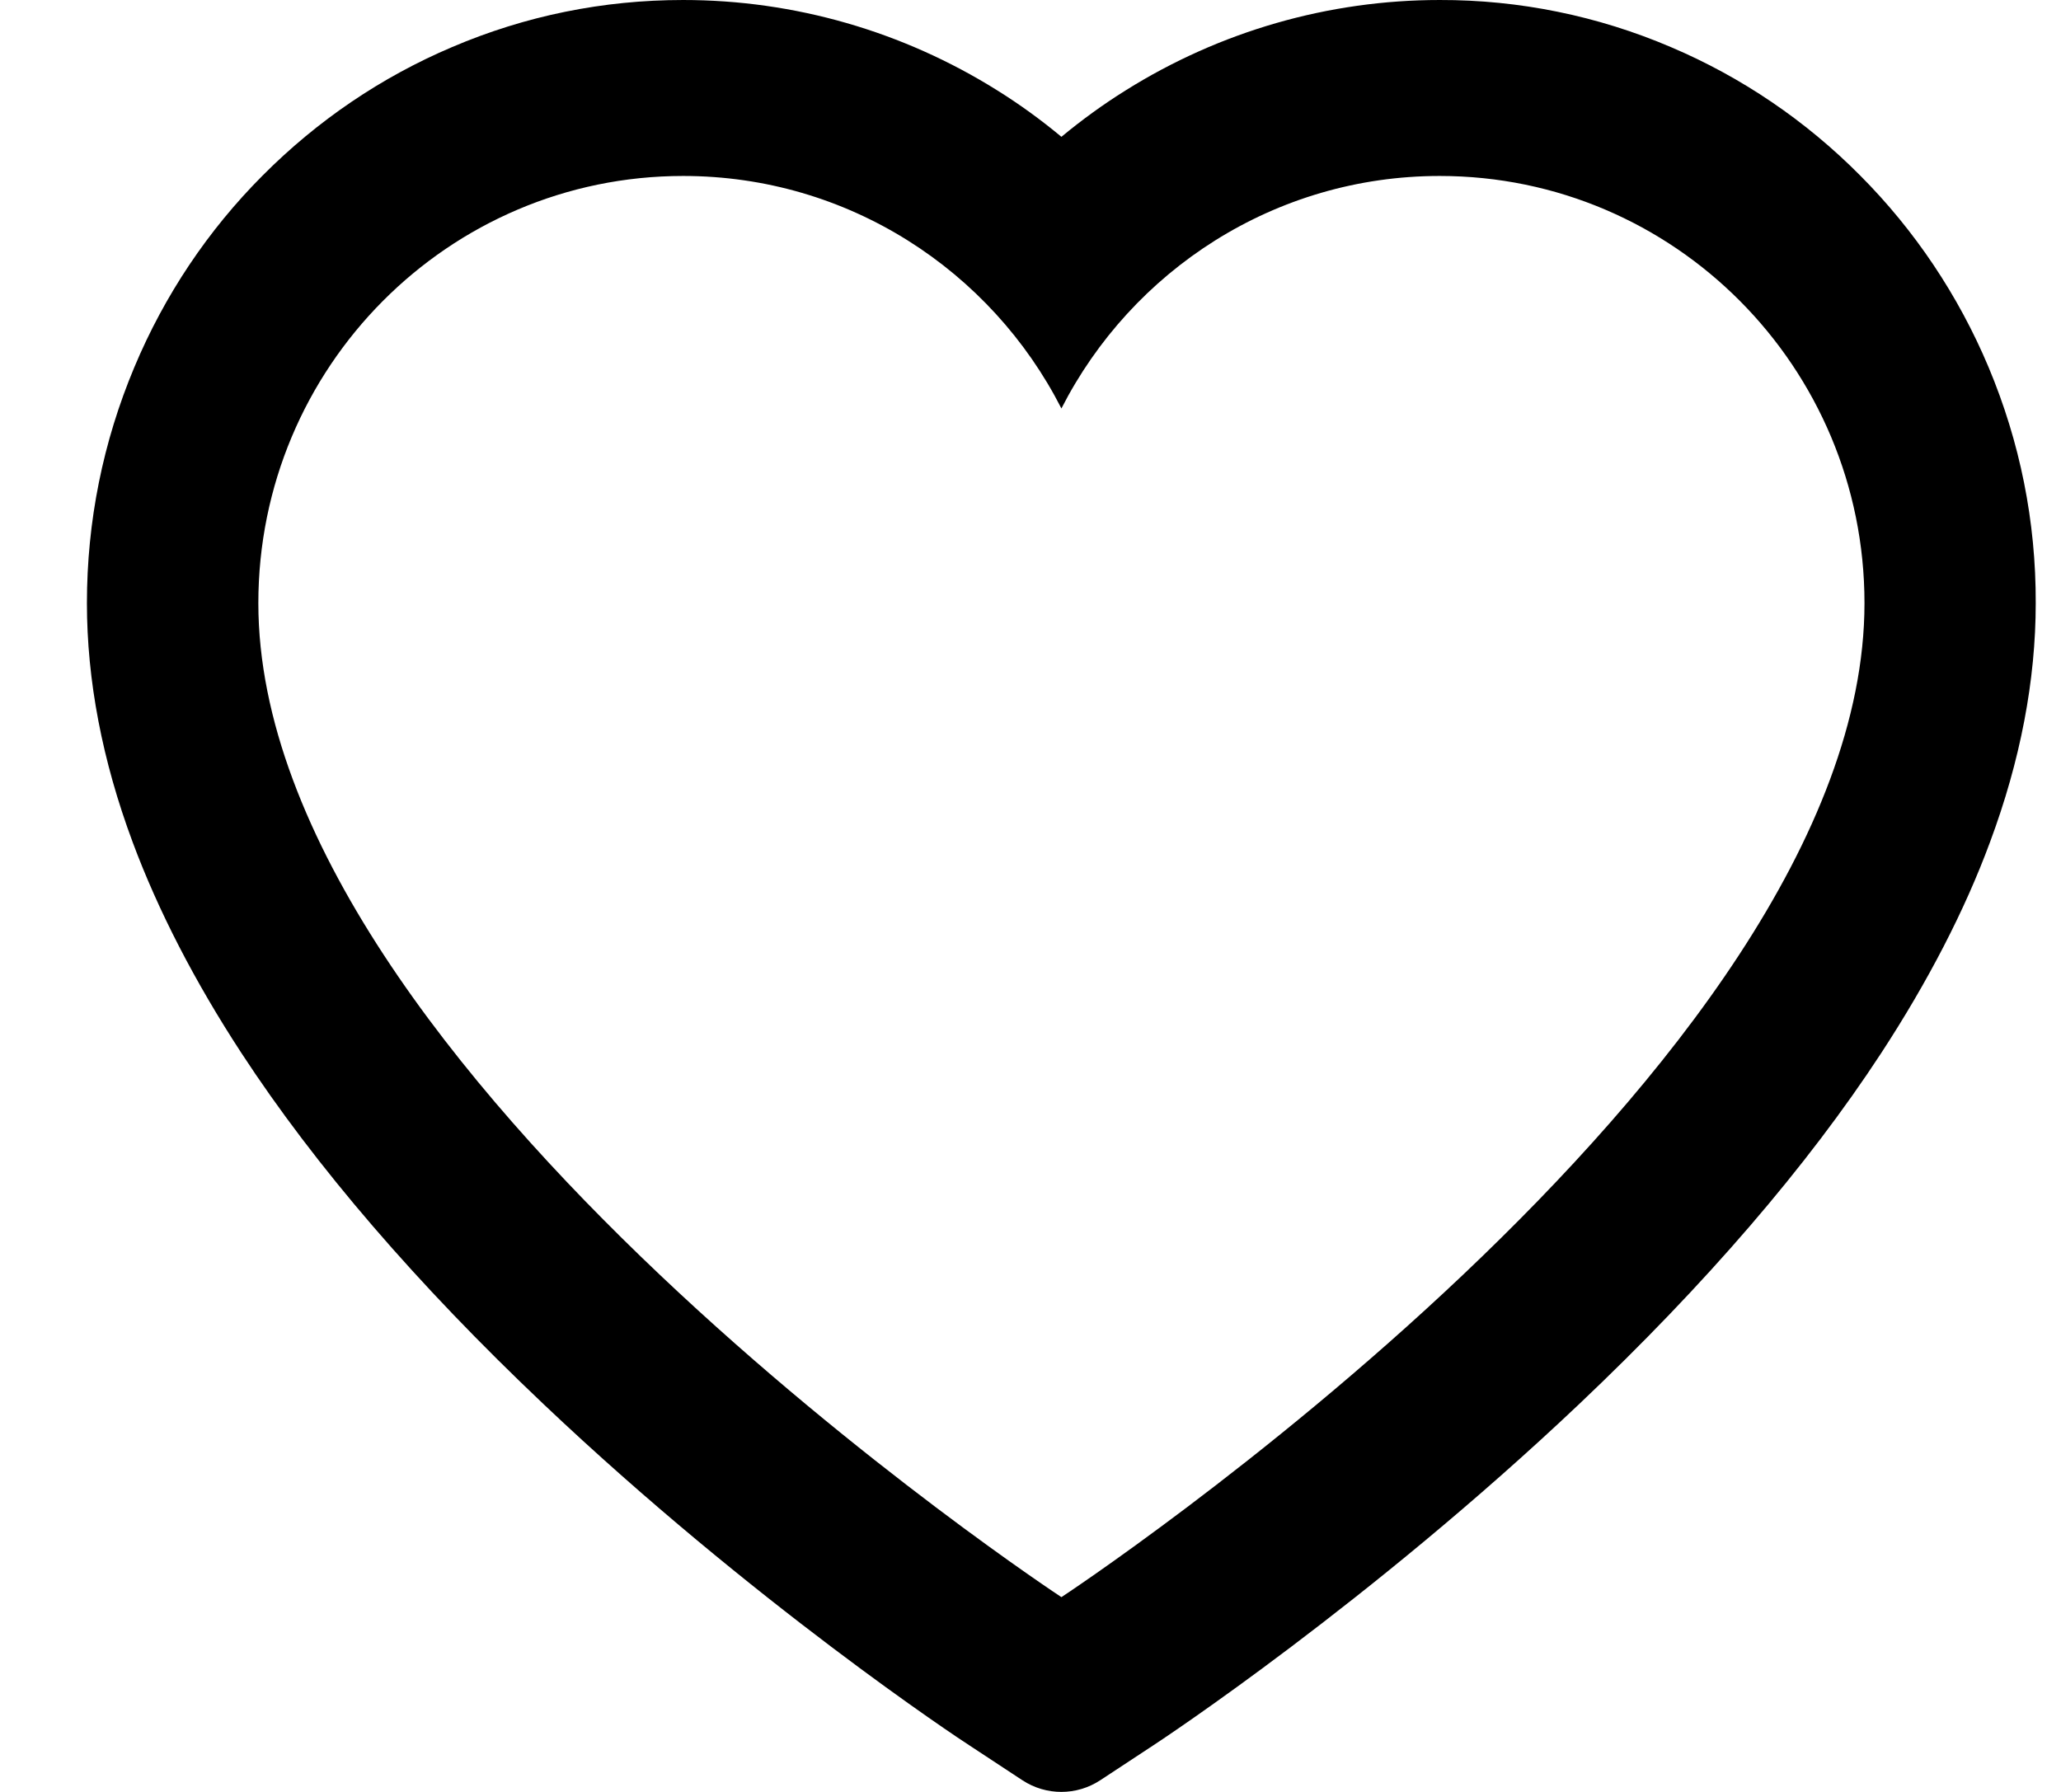 <svg width="23" height="20" viewBox="0 0 23 20" fill="none" xmlns="http://www.w3.org/2000/svg">
<path d="M22.192 4.099C21.855 3.297 21.368 2.57 20.759 1.959C20.151 1.346 19.433 0.859 18.645 0.525C17.828 0.176 16.952 -0.002 16.067 1.81642e-05C14.826 1.81642e-05 13.615 0.349 12.563 1.008C12.311 1.165 12.072 1.339 11.845 1.527C11.619 1.339 11.38 1.165 11.128 1.008C10.075 0.349 8.865 1.81642e-05 7.624 1.81642e-05C6.73 1.81642e-05 5.864 0.176 5.046 0.525C4.255 0.861 3.543 1.344 2.931 1.959C2.322 2.569 1.835 3.296 1.499 4.099C1.149 4.933 0.97 5.82 0.97 6.732C0.97 7.592 1.141 8.489 1.481 9.401C1.765 10.164 2.173 10.955 2.694 11.753C3.52 13.017 4.655 14.335 6.065 15.671C8.401 17.886 10.715 19.415 10.813 19.477L11.41 19.87C11.674 20.043 12.014 20.043 12.278 19.87L12.875 19.477C12.973 19.413 15.284 17.886 17.623 15.671C19.033 14.335 20.168 13.017 20.994 11.753C21.515 10.955 21.925 10.164 22.207 9.401C22.547 8.489 22.718 7.592 22.718 6.732C22.721 5.82 22.542 4.933 22.192 4.099ZM11.845 17.826C11.845 17.826 2.883 11.931 2.883 6.732C2.883 4.099 5.005 1.964 7.624 1.964C9.464 1.964 11.06 3.018 11.845 4.559C12.631 3.018 14.227 1.964 16.067 1.964C18.685 1.964 20.807 4.099 20.807 6.732C20.807 11.931 11.845 17.826 11.845 17.826Z" fill="black"/>
</svg>
